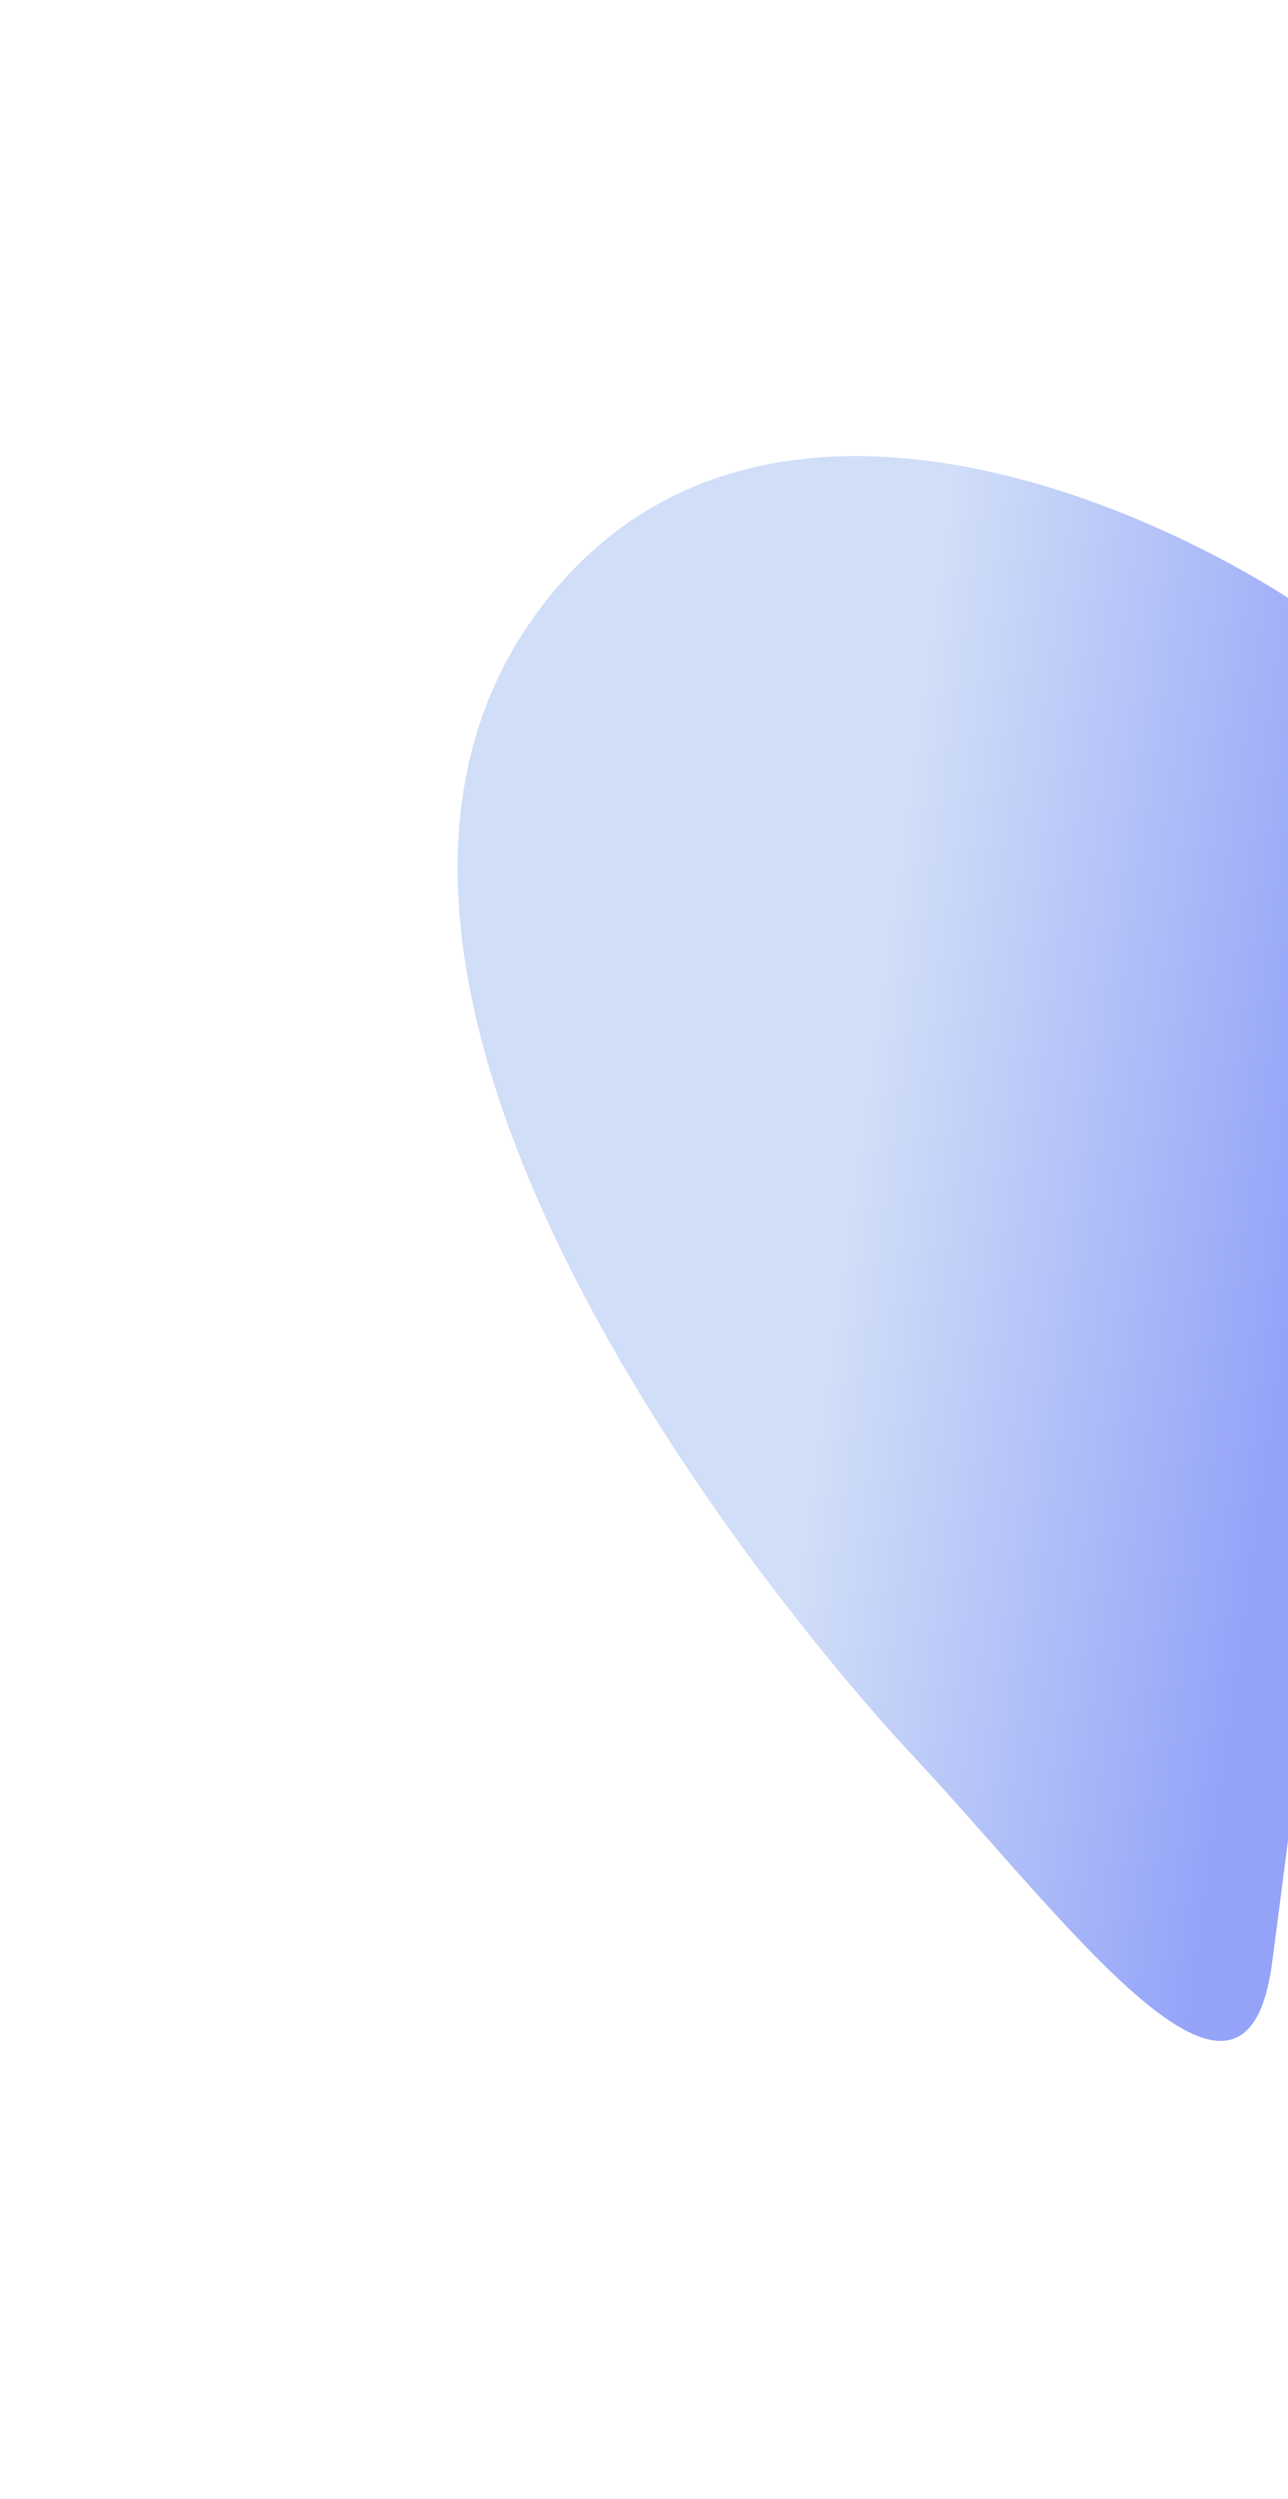 <svg width="648" height="1257" viewBox="0 0 648 1257" fill="none" xmlns="http://www.w3.org/2000/svg">
<g filter="url(#filter0_f_1_87)">
<path d="M268.291 310.829C373.08 163.427 575.211 249.411 663.177 310.829C722.892 376.208 653.546 882.903 640.062 986.917C626.578 1090.93 537.969 967.6 458.992 882.903C380.015 798.206 137.305 495.081 268.291 310.829Z" fill="url(#paint0_linear_1_87)"/>
</g>
<defs>
<filter id="filter0_f_1_87" x="0.866" y="0.089" width="915.564" height="1255.95" filterUnits="userSpaceOnUse" color-interpolation-filters="sRGB">
<feFlood flood-opacity="0" result="BackgroundImageFix"/>
<feBlend mode="normal" in="SourceGraphic" in2="BackgroundImageFix" result="shape"/>
<feGaussianBlur stdDeviation="114.676" result="effect1_foregroundBlur_1_87"/>
</filter>
<linearGradient id="paint0_linear_1_87" x1="167.448" y1="562.663" x2="654.873" y2="630.73" gradientUnits="userSpaceOnUse">
<stop offset="0.539" stop-color="#D0DEF8"/>
<stop offset="1" stop-color="#94A3F8"/>
</linearGradient>
</defs>
</svg>
